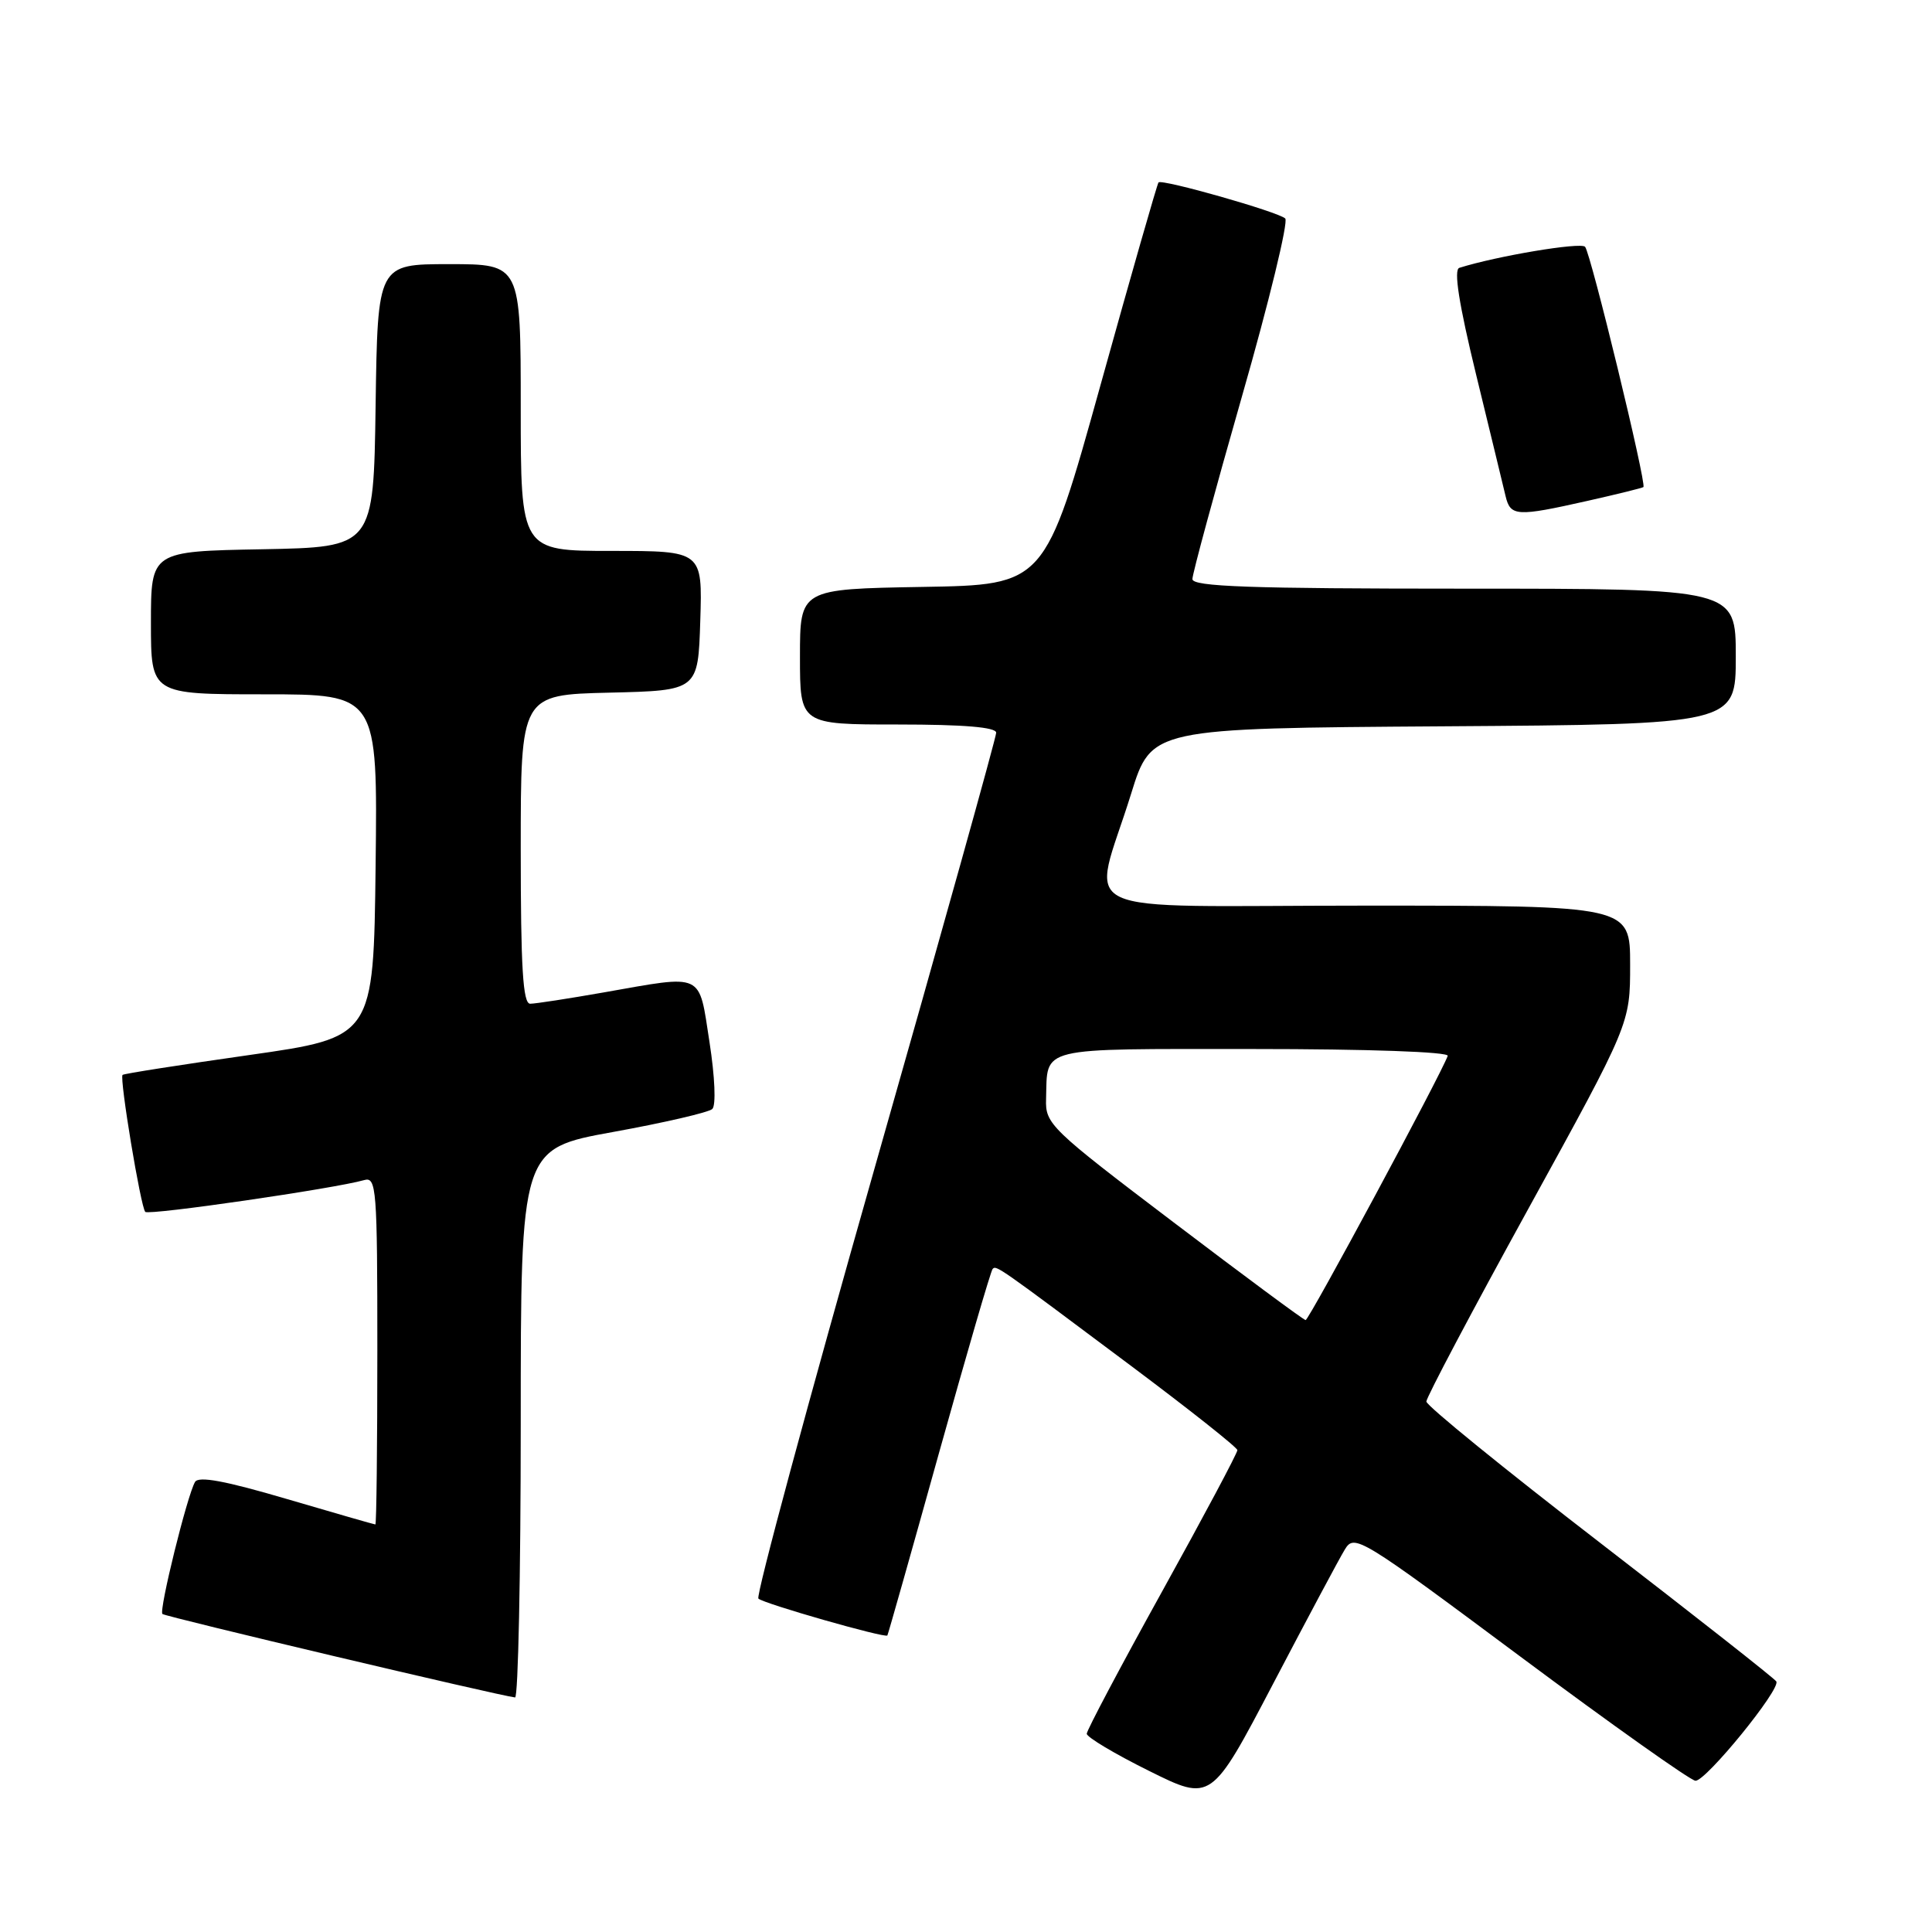 <?xml version="1.0" encoding="UTF-8" standalone="no"?>
<!DOCTYPE svg PUBLIC "-//W3C//DTD SVG 1.1//EN" "http://www.w3.org/Graphics/SVG/1.1/DTD/svg11.dtd" >
<svg xmlns="http://www.w3.org/2000/svg" xmlns:xlink="http://www.w3.org/1999/xlink" version="1.1" viewBox="0 0 256 256">
 <g >
 <path fill="currentColor"
d=" M 178.19 205.33 C 179.46 203.22 180.11 203.61 201.50 219.54 C 213.60 228.55 224.02 235.94 224.66 235.96 C 226.05 236.01 235.99 223.80 235.37 222.80 C 235.14 222.41 224.60 214.13 211.97 204.39 C 199.34 194.65 189.00 186.25 189.00 185.71 C 189.00 185.17 195.07 173.69 202.50 160.19 C 216.00 135.64 216.00 135.64 216.00 127.82 C 216.00 120.00 216.00 120.00 180.92 120.00 C 140.78 120.00 144.70 121.88 149.88 105.17 C 152.57 96.50 152.57 96.50 191.29 96.24 C 230.00 95.98 230.00 95.98 230.00 86.99 C 230.00 78.00 230.00 78.00 194.00 78.00 C 165.60 78.00 158.00 77.73 158.00 76.73 C 158.00 76.04 160.95 65.17 164.55 52.58 C 168.16 40.00 170.74 29.36 170.30 28.95 C 169.37 28.07 153.97 23.69 153.51 24.17 C 153.34 24.35 149.88 36.42 145.83 51.00 C 138.46 77.50 138.46 77.50 122.23 77.77 C 106.00 78.05 106.00 78.05 106.00 87.02 C 106.00 96.00 106.00 96.00 119.00 96.00 C 127.70 96.00 132.00 96.36 132.00 97.09 C 132.00 97.69 124.77 123.60 115.92 154.68 C 107.08 185.75 100.14 211.47 100.49 211.82 C 101.14 212.48 117.28 217.09 117.58 216.71 C 117.67 216.59 120.75 205.71 124.42 192.53 C 128.10 179.35 131.29 168.37 131.53 168.14 C 132.03 167.64 132.08 167.67 149.89 181.00 C 157.61 186.78 163.94 191.79 163.96 192.15 C 163.98 192.51 159.50 200.92 154.00 210.85 C 148.50 220.78 144.00 229.28 144.00 229.73 C 144.00 230.18 147.71 232.40 152.25 234.65 C 160.50 238.75 160.50 238.75 168.69 223.12 C 173.19 214.53 177.46 206.52 178.19 205.33 Z  M 69.00 188.61 C 69.00 152.21 69.00 152.21 81.25 149.99 C 87.99 148.77 93.90 147.40 94.38 146.95 C 94.89 146.48 94.73 142.71 94.01 138.07 C 92.56 128.74 93.41 129.14 80.00 131.50 C 75.33 132.32 70.94 133.00 70.25 133.00 C 69.29 133.00 69.00 128.24 69.00 112.53 C 69.00 92.06 69.00 92.06 80.75 91.78 C 92.50 91.50 92.50 91.50 92.79 82.25 C 93.08 73.00 93.08 73.00 81.04 73.00 C 69.00 73.00 69.00 73.00 69.00 54.00 C 69.00 35.00 69.00 35.00 59.52 35.00 C 50.04 35.00 50.04 35.00 49.77 53.75 C 49.50 72.50 49.50 72.50 34.75 72.78 C 20.00 73.05 20.00 73.05 20.00 82.53 C 20.00 92.00 20.00 92.00 35.02 92.00 C 50.04 92.00 50.04 92.00 49.77 114.73 C 49.50 137.45 49.50 137.45 33.01 139.80 C 23.94 141.09 16.39 142.27 16.24 142.43 C 15.81 142.85 18.65 159.99 19.25 160.58 C 19.73 161.07 44.40 157.48 48.25 156.37 C 49.88 155.90 50.00 157.44 50.00 178.93 C 50.00 191.62 49.88 202.00 49.74 202.00 C 49.60 202.00 44.32 200.48 37.99 198.62 C 29.84 196.22 26.31 195.56 25.84 196.37 C 24.80 198.16 21.04 213.38 21.52 213.86 C 21.89 214.22 66.09 224.68 68.25 224.92 C 68.66 224.96 69.00 208.62 69.00 188.61 Z  M 210.30 66.38 C 214.26 65.49 217.62 64.66 217.76 64.54 C 218.21 64.15 210.78 33.53 210.03 32.70 C 209.45 32.06 198.35 33.92 193.37 35.49 C 192.60 35.73 193.30 40.23 195.60 49.67 C 197.45 57.28 199.21 64.51 199.50 65.75 C 200.14 68.43 200.97 68.48 210.30 66.38 Z  M 155.50 161.96 C 139.14 149.55 138.50 148.93 138.61 145.63 C 138.82 138.60 137.18 139.00 166.05 139.00 C 181.28 139.00 192.03 139.38 191.83 139.91 C 190.87 142.53 173.42 174.96 173.00 174.92 C 172.72 174.89 164.85 169.06 155.50 161.96 Z "/>
</g>
</svg>